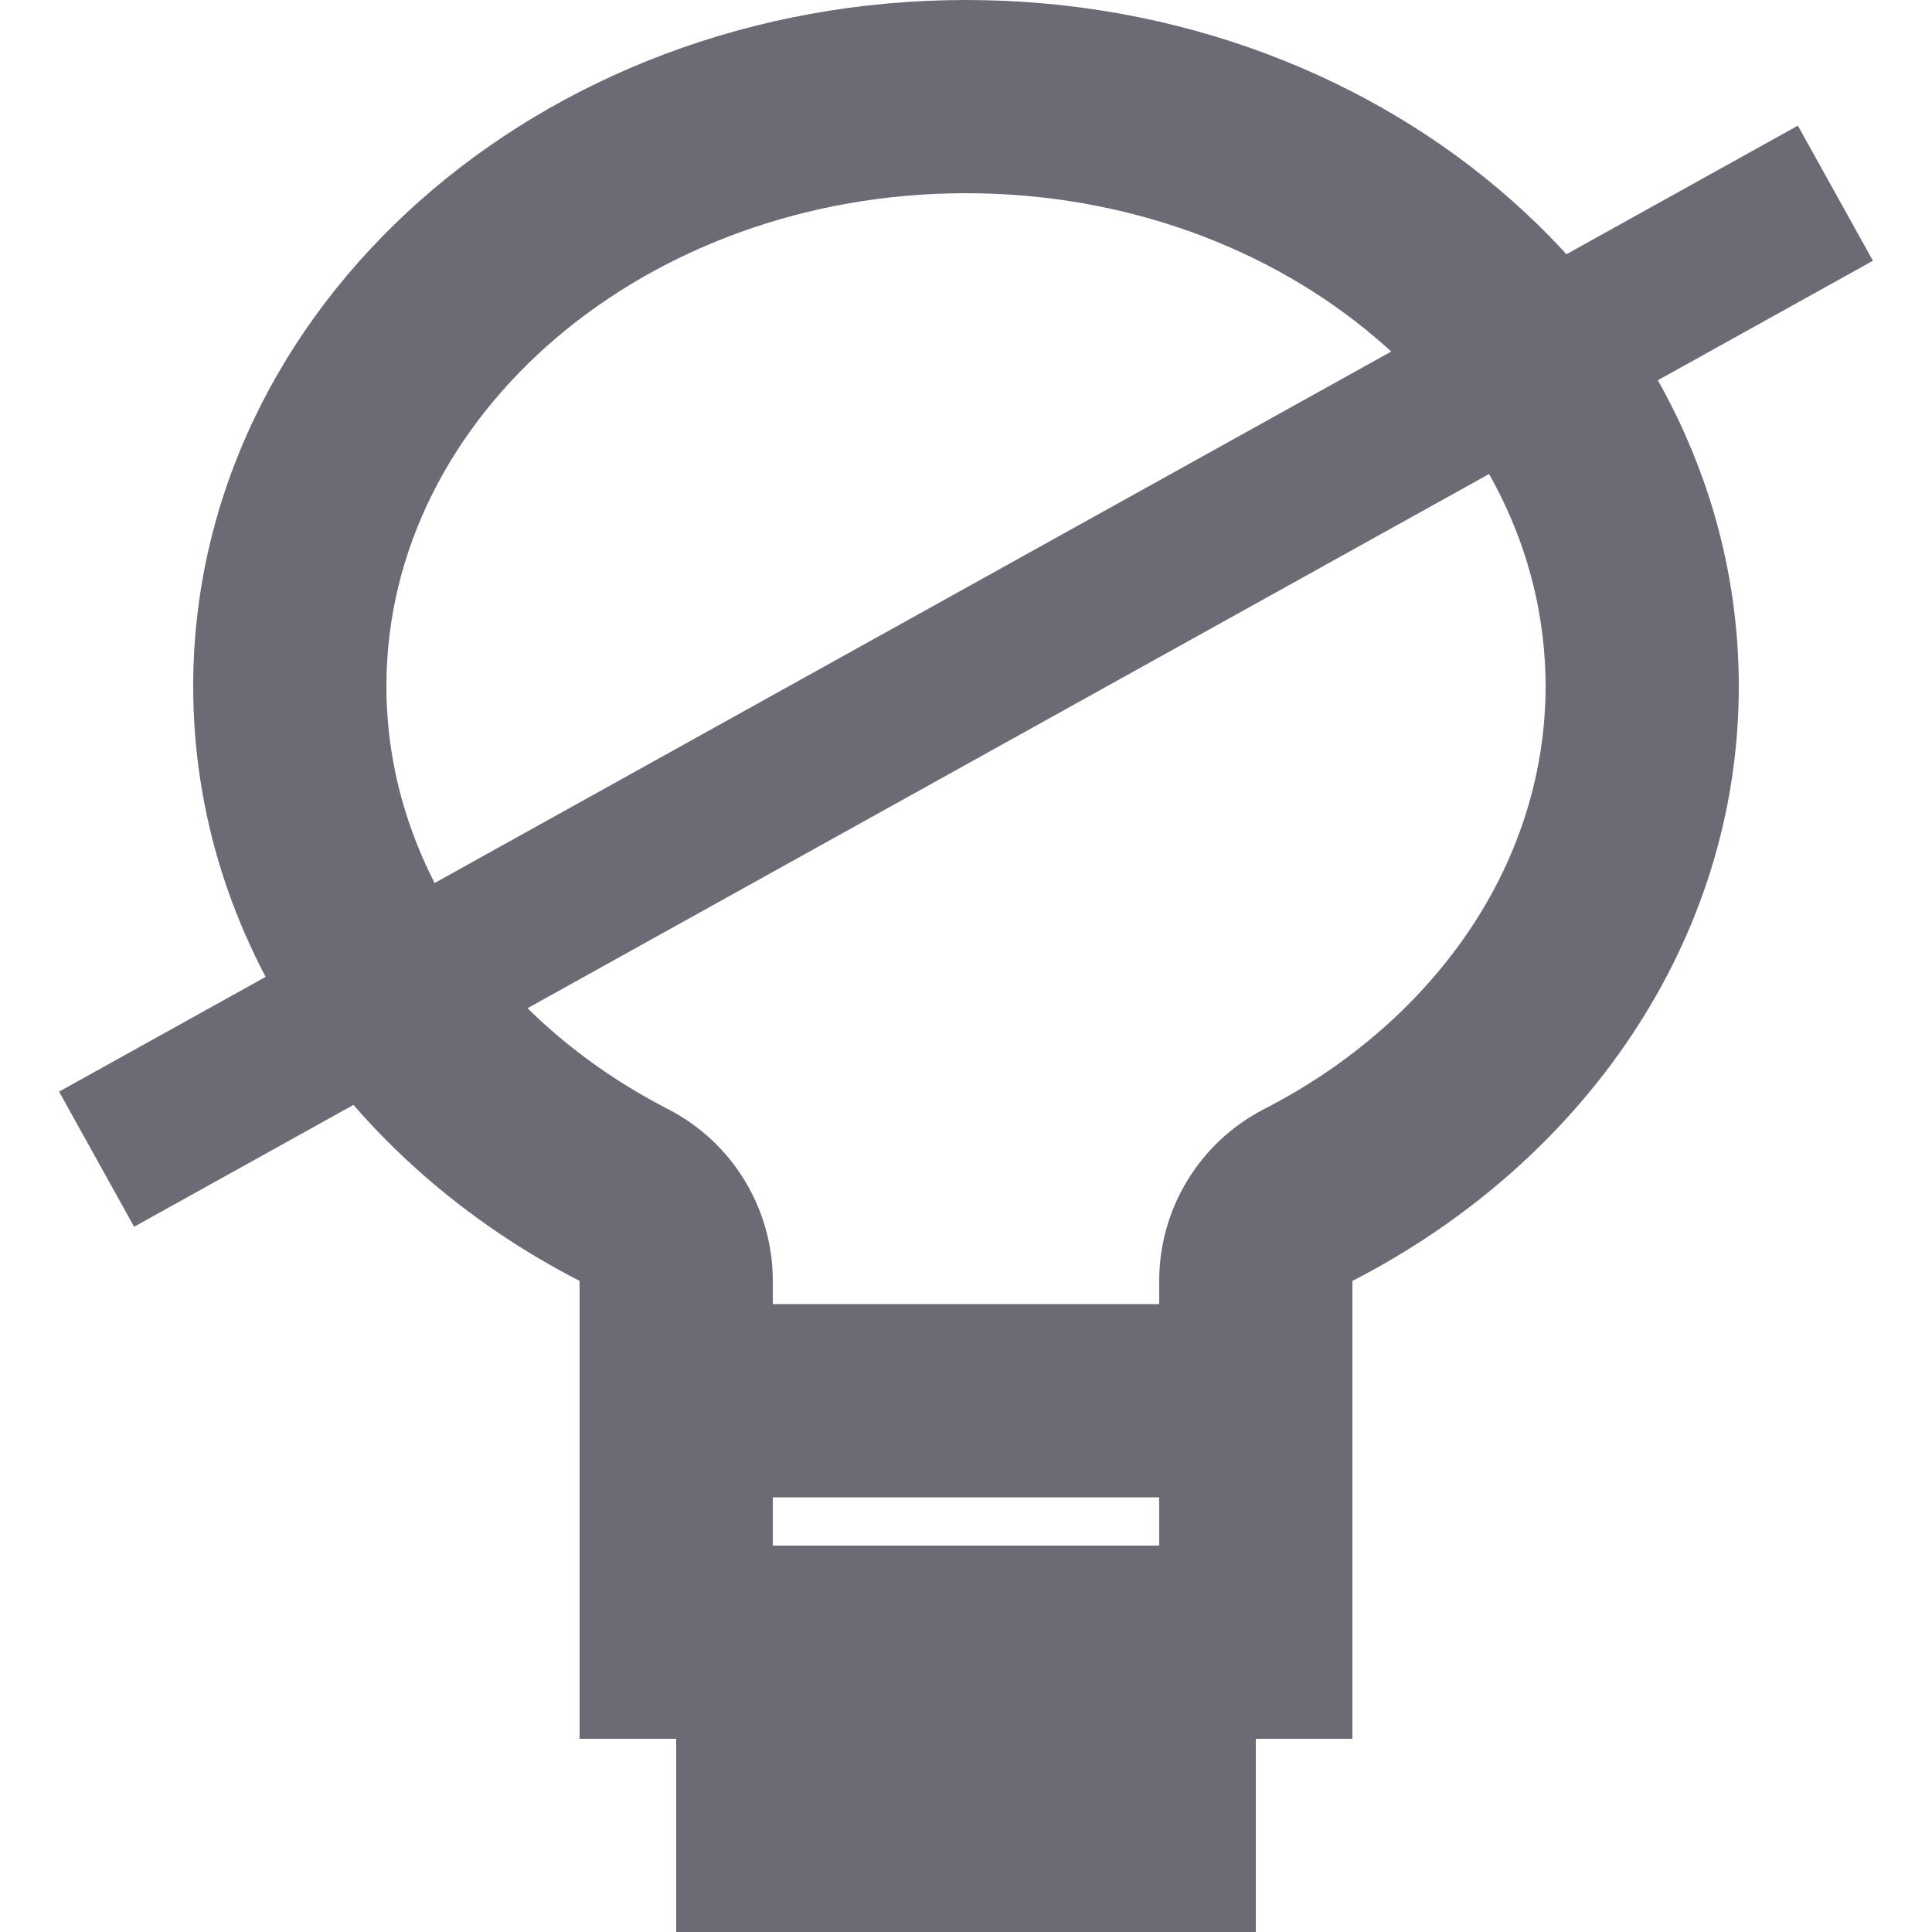 <svg id="btn_deactivate_grid" xmlns="http://www.w3.org/2000/svg" width="20" height="20" viewBox="0 0 20 20">
  <rect id="Rectángulo_1353" data-name="Rectángulo 1353" width="20" height="20" transform="translate(20 0) rotate(90)" fill="none"/>
  <g id="Unión_19" data-name="Unión 19" transform="translate(21 -84)" fill="none" stroke-linecap="round" stroke-linejoin="round">
    <path d="M-15,102V97.26a7.005,7.005,0,0,1-4-6.155C-19,87.181-15.418,84-11,84s8,3.182,8,7.105A7.006,7.006,0,0,1-7,97.26V102Z" stroke="none"/>
    <path d="M -9 100 L -9 97.26 C -9 96.511 -8.581 95.824 -7.914 95.481 C -7.023 95.024 -6.282 94.374 -5.77 93.602 C -5.266 92.843 -5 91.98 -5 91.105 C -5 88.29 -7.691 86 -11 86 C -14.308 86 -17 88.29 -17 91.105 C -17 91.98 -16.734 92.843 -16.23 93.602 C -15.718 94.373 -14.977 95.023 -14.086 95.481 C -13.419 95.823 -13 96.51 -13 97.26 L -13 100 L -9 100 M -7 102 L -15 102 L -15 97.26 C -17.391 96.031 -19 93.735 -19 91.105 C -19 87.181 -15.418 84 -11 84 C -6.582 84 -3 87.181 -3 91.105 C -3 93.735 -4.609 96.032 -7 97.26 L -7 102 Z" stroke="none" fill="#6a6b75"/>
  </g>
  <path id="Trazado_2376" data-name="Trazado 2376" d="M.66,0H6.208" transform="translate(6.5 14.5)" fill="none" stroke="#6a6b75" stroke-linecap="round" stroke-width="2"/>
  <g id="Rectángulo_2426" data-name="Rectángulo 2426" transform="translate(7 17)" fill="none" stroke="#6a6b75" stroke-width="2">
    <rect width="6" height="3" stroke="none"/>
    <rect x="1" y="1" width="4" height="1" fill="none"/>
  </g>
  <line id="Línea_1098" data-name="Línea 1098" y1="10" x2="18" transform="translate(1 2)" fill="none" stroke="#6a6b75" stroke-width="1.6"/>
</svg>
